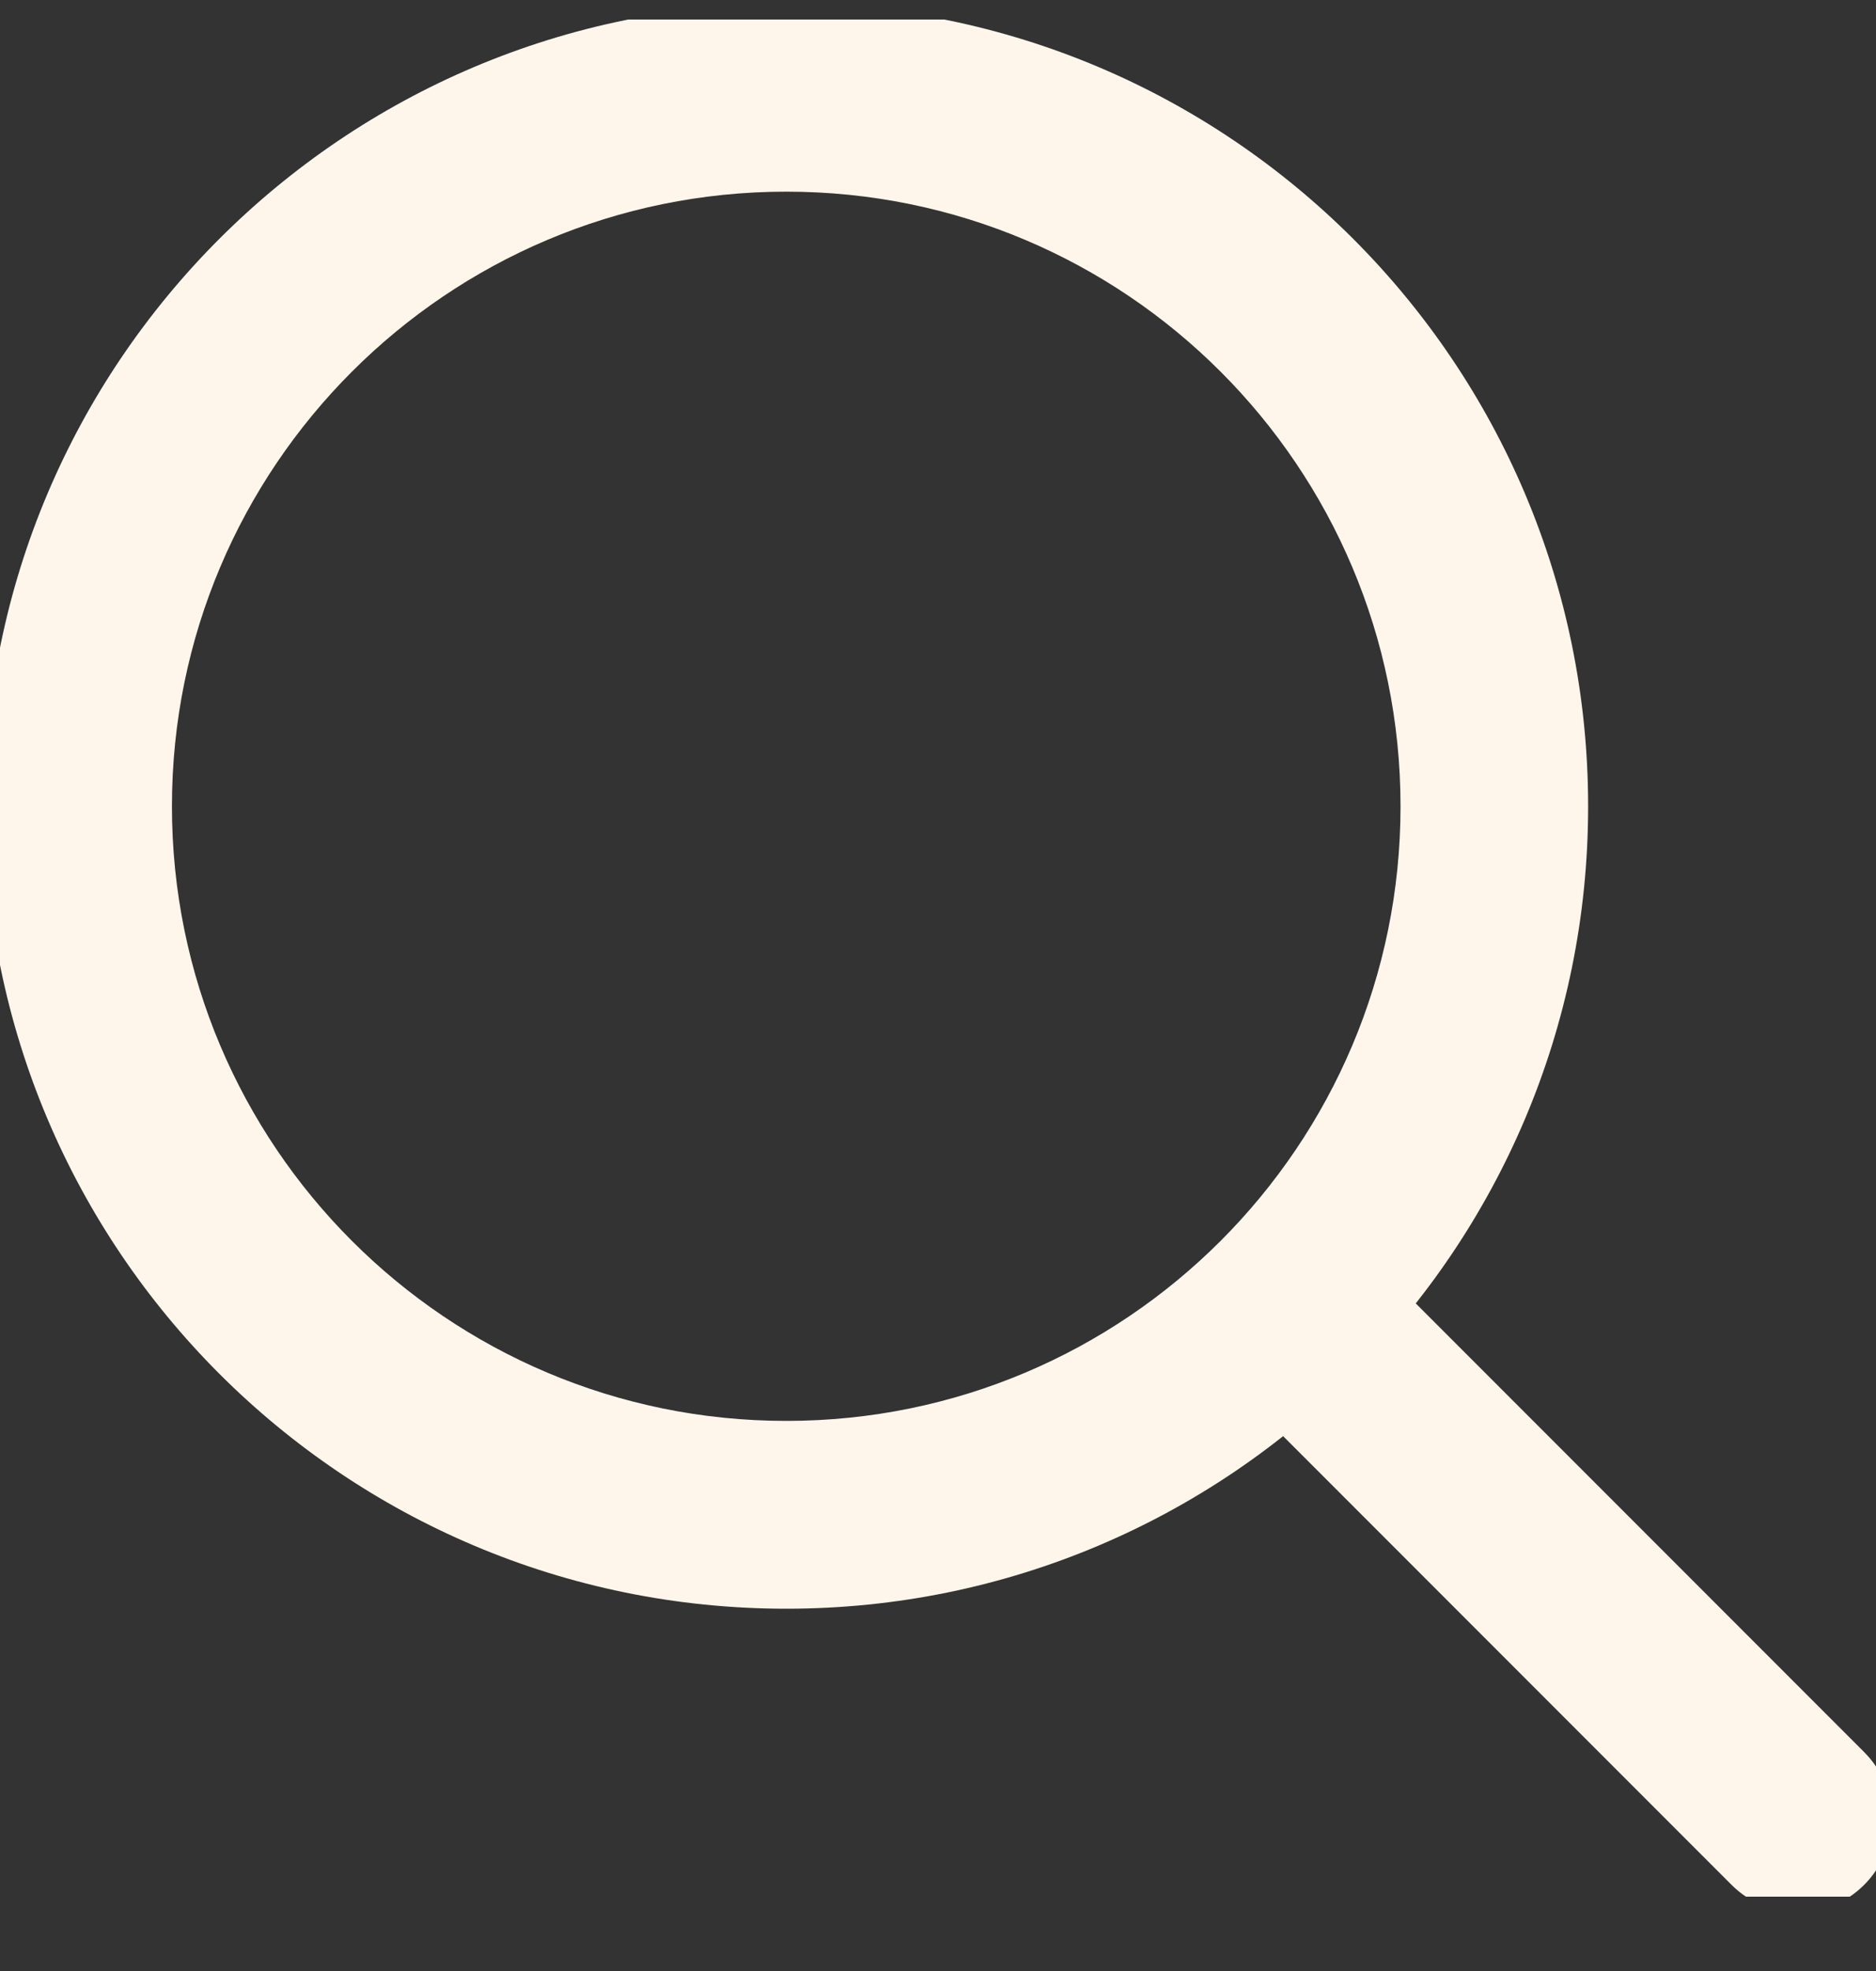 <svg width="20" height="21" viewBox="0 0 20 21" fill="none" xmlns="http://www.w3.org/2000/svg">
<rect x="0" y="0" width="20" height="21" fill="#333333" stroke="none"/>
<g clip-path="url(#clip0_136_3029)">
<path d="M18.46 20.082C18.85 20.473 19.483 20.473 19.874 20.082C20.265 19.691 20.265 19.058 19.874 18.668L18.46 20.082ZM14.931 8.591C14.931 12.207 11.999 15.139 8.383 15.139V17.14C13.104 17.14 16.931 13.312 16.931 8.591H14.931ZM8.383 15.139C4.766 15.139 1.833 12.207 1.833 8.591H-0.167C-0.167 13.312 3.661 17.14 8.383 17.14V15.139ZM1.833 8.591C1.833 4.974 4.766 2.042 8.383 2.042V0.042C3.661 0.042 -0.167 3.869 -0.167 8.591H1.833ZM8.383 2.042C11.999 2.042 14.931 4.974 14.931 8.591H16.931C16.931 3.869 13.104 0.042 8.383 0.042V2.042ZM13.068 14.69L18.46 20.082L19.874 18.668L14.482 13.276L13.068 14.69Z" fill="#FFF6EB"/>
</g>
<defs>
<clipPath id="clip0_136_3029">
<rect width="20" height="20" fill="white" transform="translate(0 0.208)"/>
</clipPath>
</defs>
</svg>
